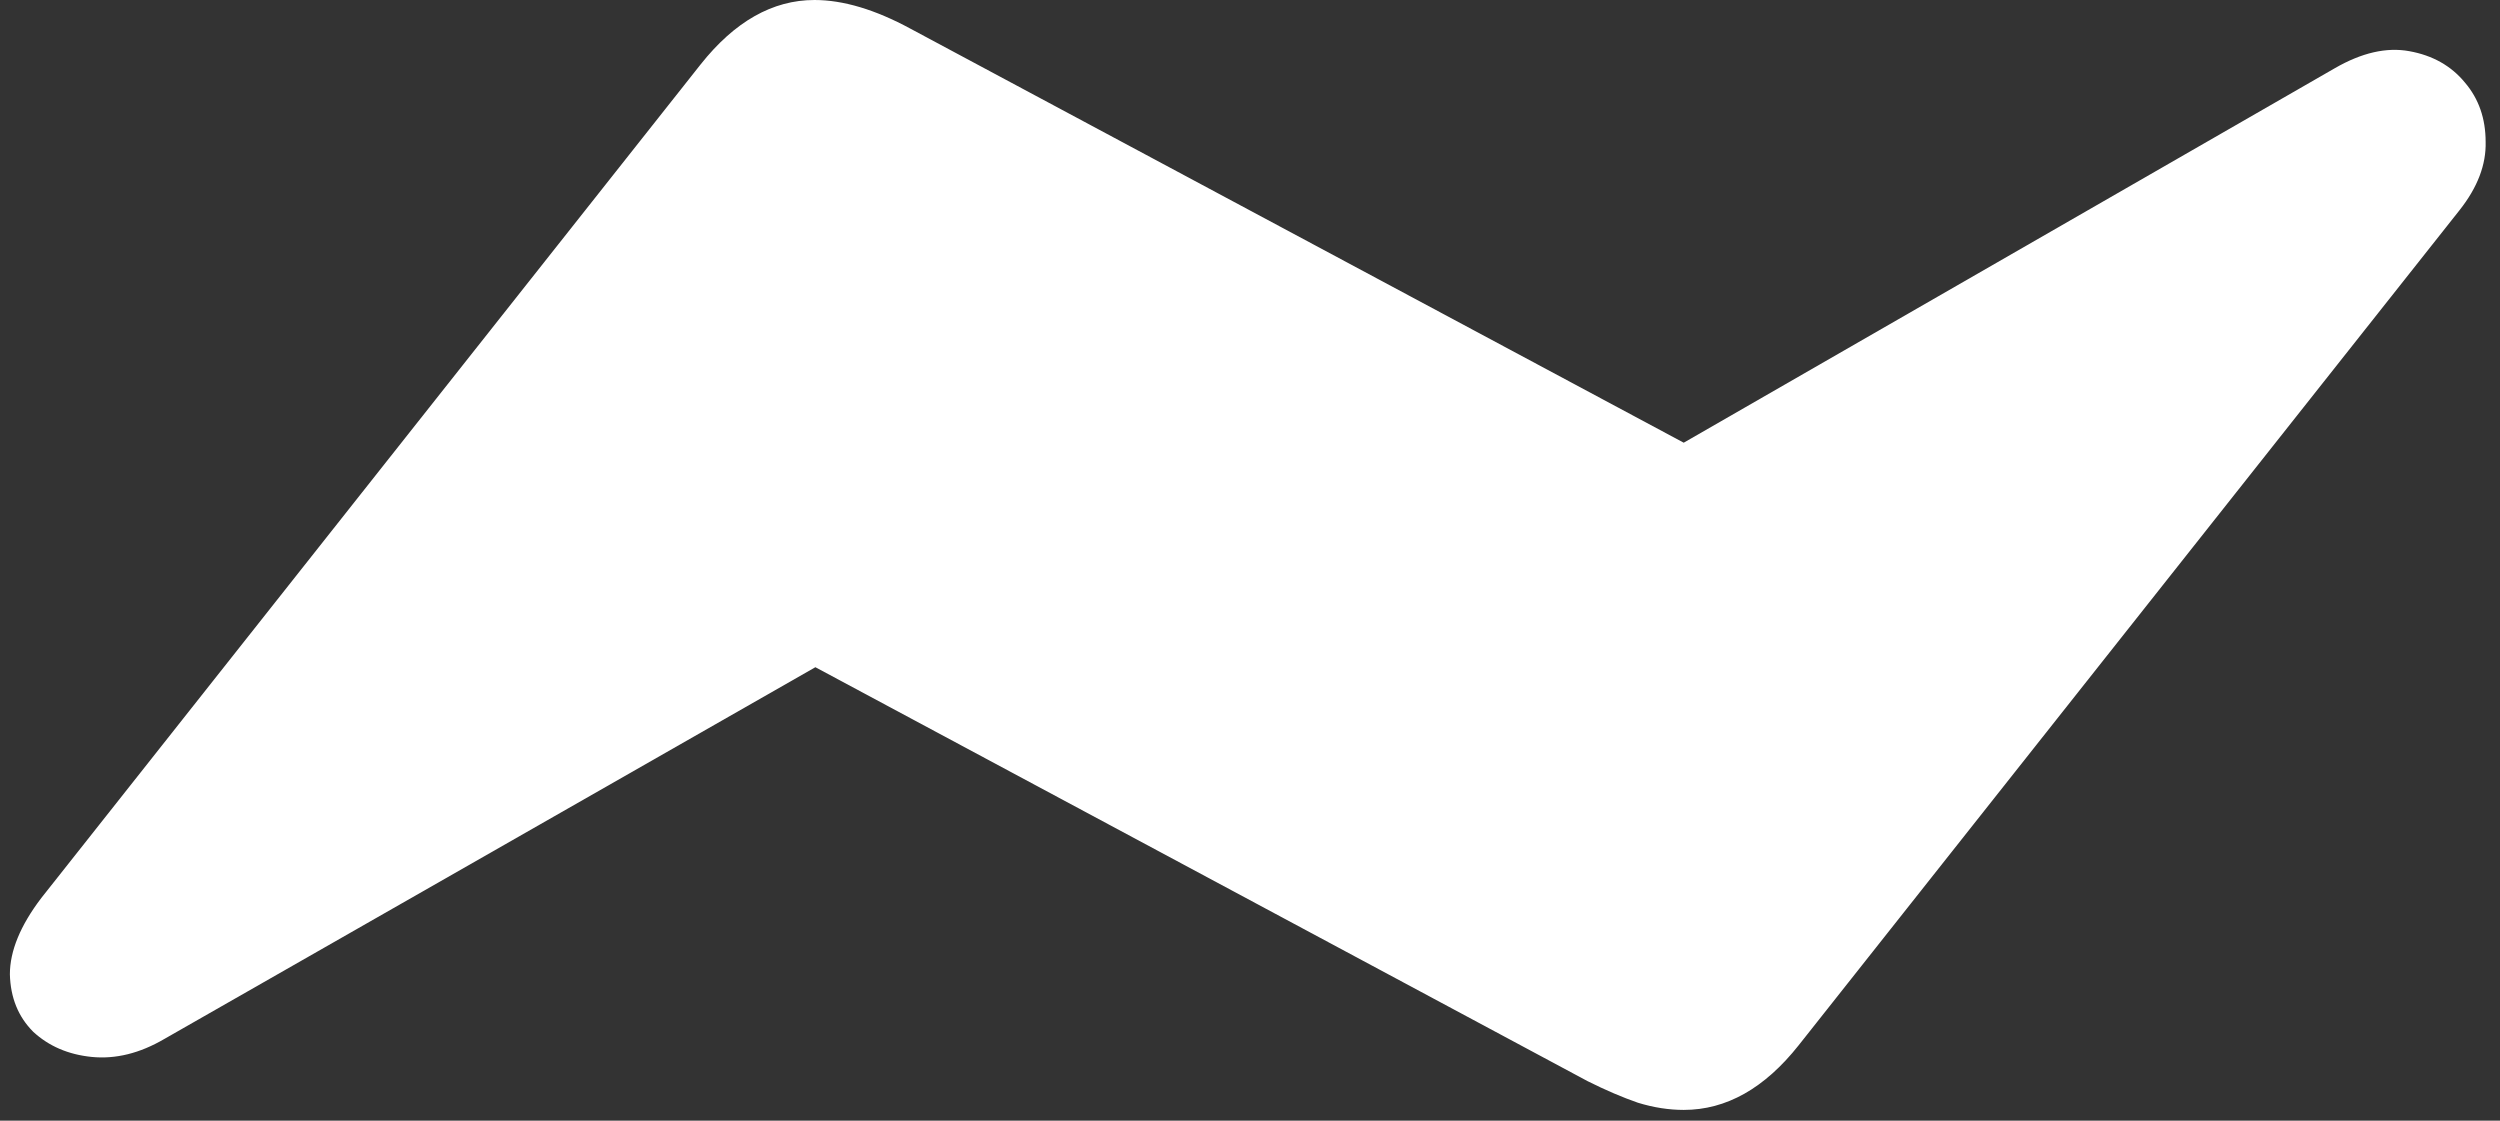 <svg width="174" height="78" viewBox="0 0 174 78" fill="none" xmlns="http://www.w3.org/2000/svg">
<rect x="0" y="0" width="174" height="78" fill="#333333" stroke="none"/>
<path d="M2.875 62.5C1.417 64.417 0.688 66.188 0.688 67.812C0.729 69.438 1.271 70.771 2.312 71.812C3.396 72.812 4.75 73.396 6.375 73.562C8.042 73.729 9.729 73.312 11.438 72.312L56.75 46.438L110.5 75.25C111.75 75.875 112.917 76.375 114 76.75C115.083 77.083 116.146 77.25 117.188 77.25C120.146 77.25 122.812 75.75 125.188 72.75L171.188 14.625C172.438 13.042 173.042 11.458 173 9.875C173 8.25 172.521 6.875 171.562 5.75C170.604 4.583 169.312 3.854 167.688 3.562C166.104 3.271 164.375 3.667 162.5 4.75L117.188 30.812L63.375 2C60.917 0.667 58.688 0 56.688 0C53.771 0 51.125 1.5 48.75 4.5L2.875 62.5Z" fill="white"/>
</svg>
